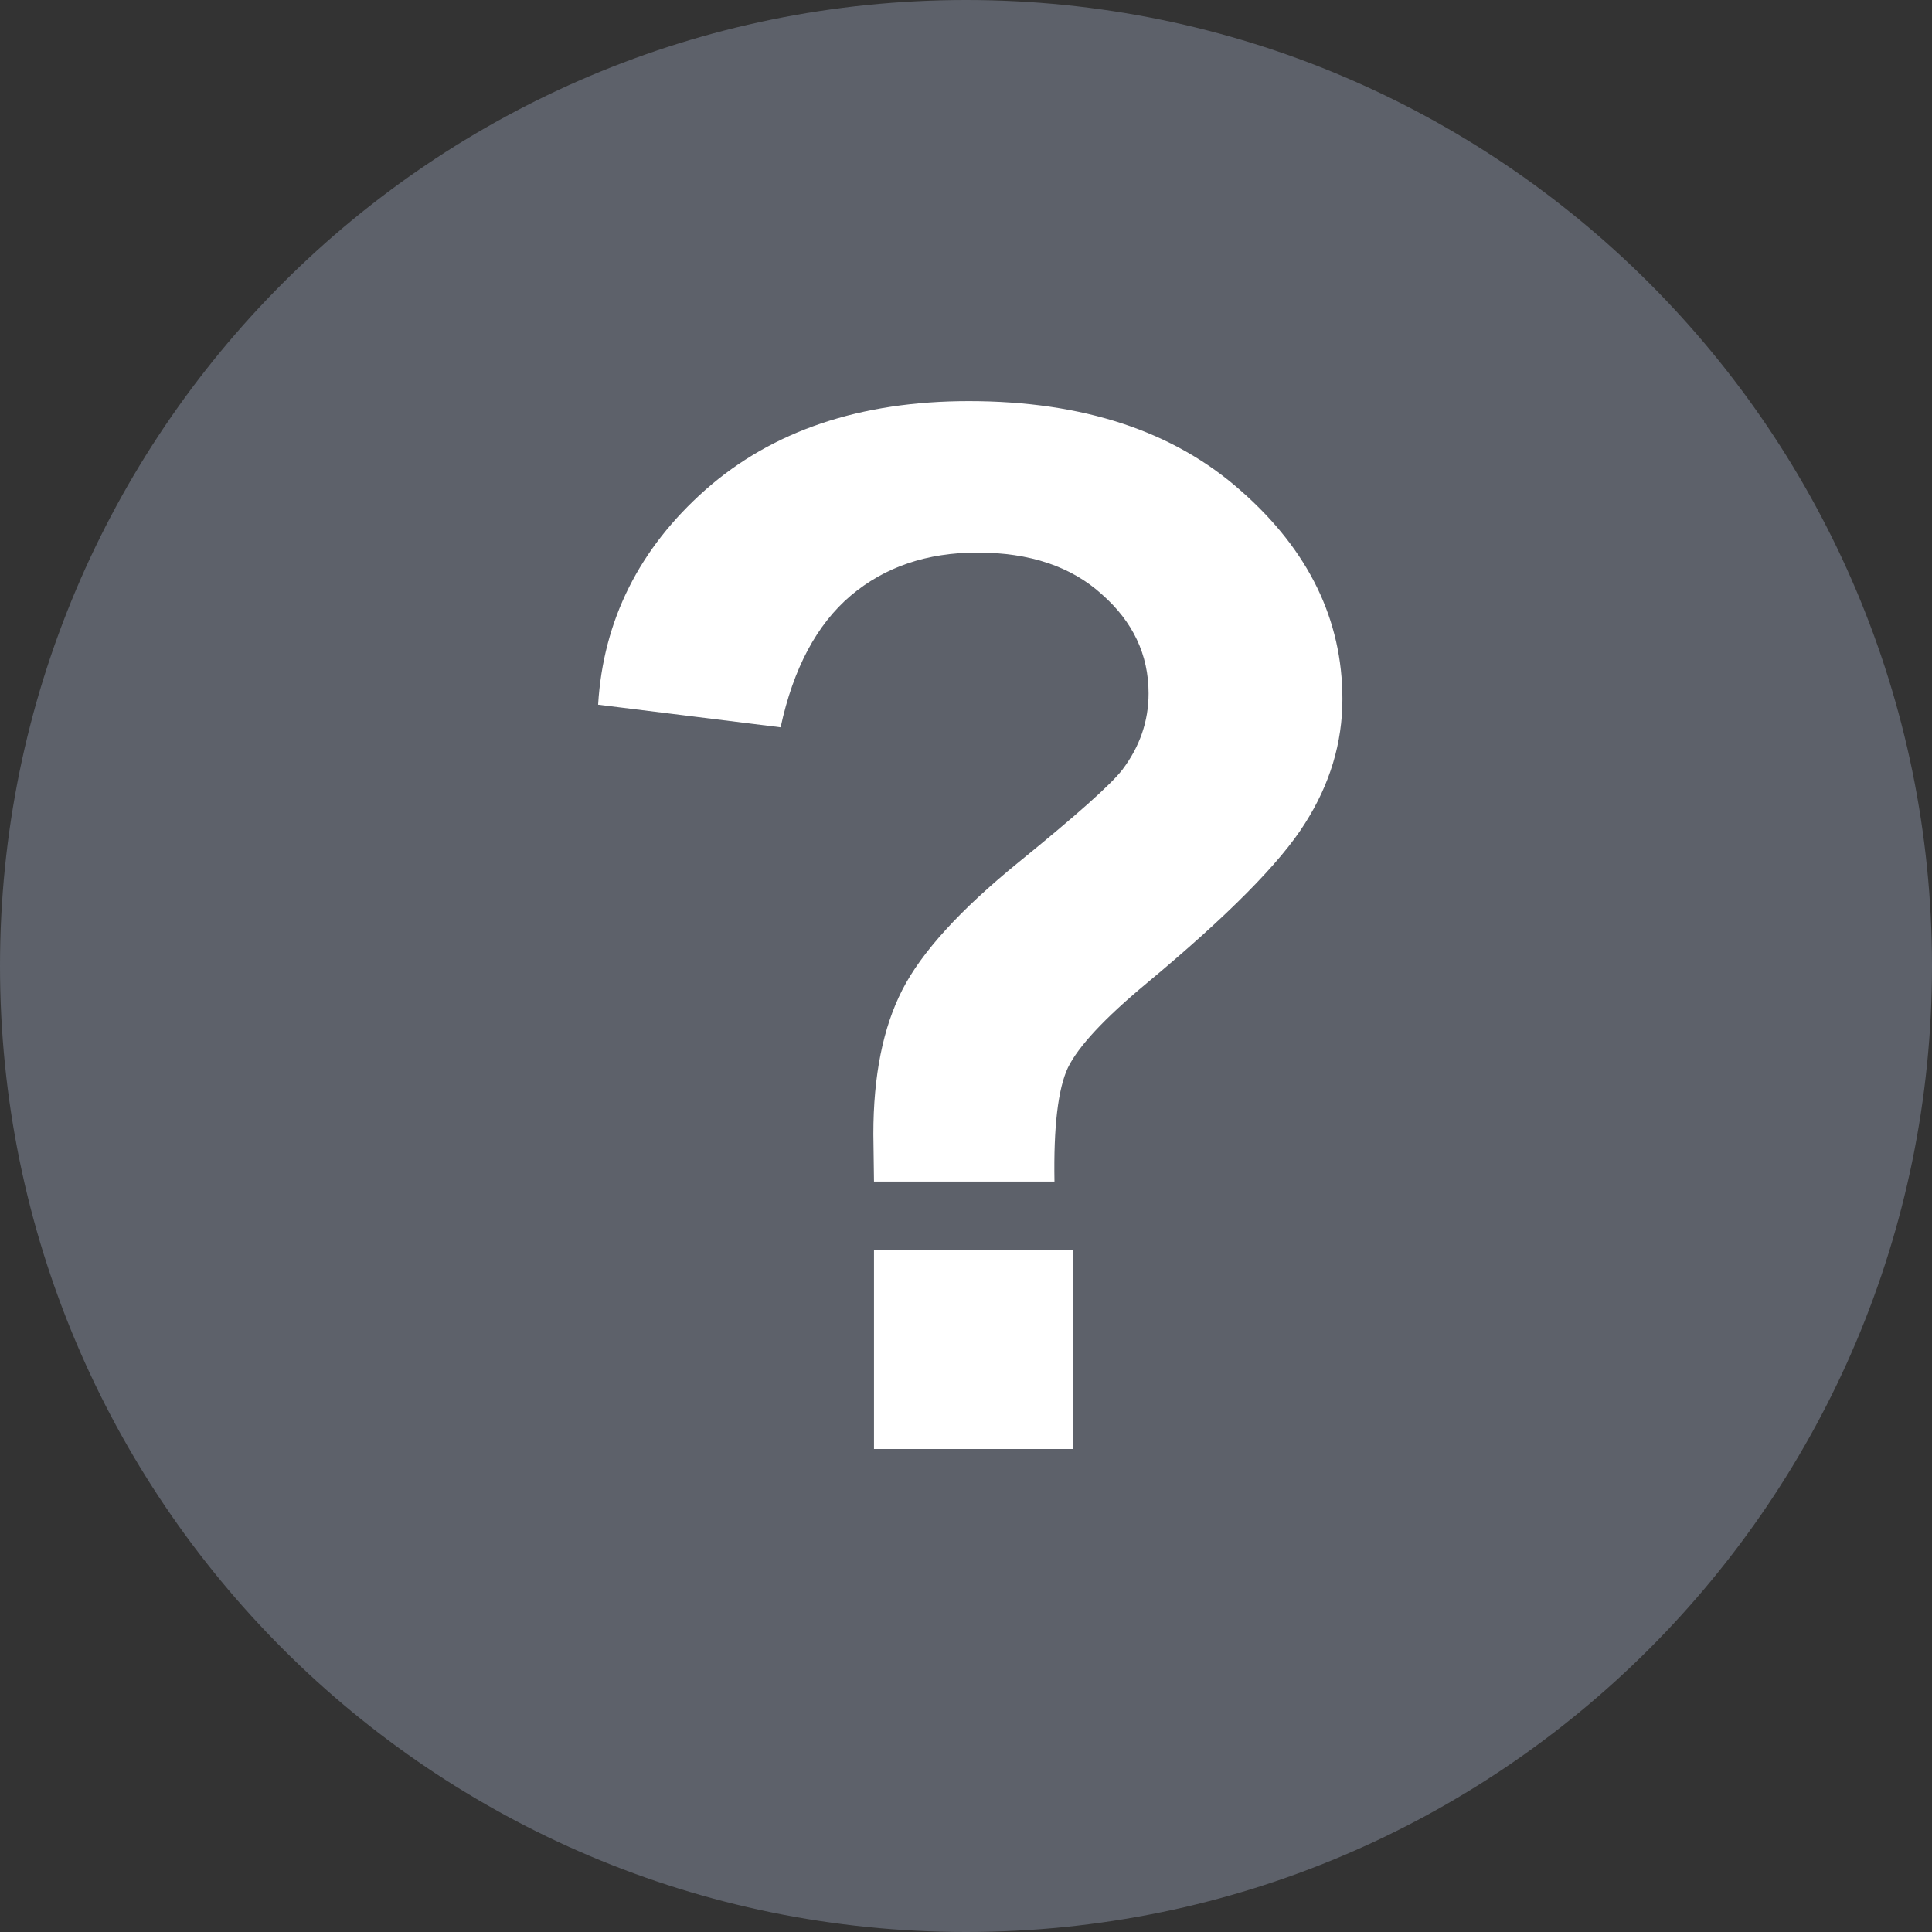 <svg width="24" height="24" viewBox="0 0 24 24" fill="none" xmlns="http://www.w3.org/2000/svg">
<rect x="0" y="0" width="24" height="24" fill="#333333" stroke="none"/>
<path d="M24 12C24 18.627 18.627 24 12 24C5.373 24 0 18.627 0 12C0 5.373 5.373 0 12 0C18.627 0 24 5.373 24 12Z" fill="#5D616A"/>
<path d="M13.099 14.678H10.857C10.852 14.355 10.849 14.159 10.849 14.089C10.849 13.362 10.969 12.765 11.209 12.296C11.449 11.827 11.93 11.3 12.65 10.714C13.371 10.128 13.802 9.744 13.942 9.562C14.159 9.275 14.268 8.959 14.268 8.613C14.268 8.133 14.074 7.723 13.688 7.383C13.307 7.037 12.791 6.864 12.141 6.864C11.514 6.864 10.989 7.043 10.567 7.4C10.146 7.758 9.855 8.303 9.697 9.035L7.43 8.754C7.494 7.705 7.939 6.814 8.766 6.082C9.598 5.35 10.688 4.983 12.035 4.983C13.453 4.983 14.581 5.355 15.419 6.1C16.257 6.838 16.676 7.699 16.676 8.684C16.676 9.229 16.52 9.744 16.21 10.23C15.905 10.717 15.249 11.379 14.241 12.217C13.72 12.65 13.395 12.999 13.266 13.263C13.143 13.526 13.087 13.998 13.099 14.678ZM10.857 18V15.53H13.327V18H10.857Z" fill="white"/>
</svg>
